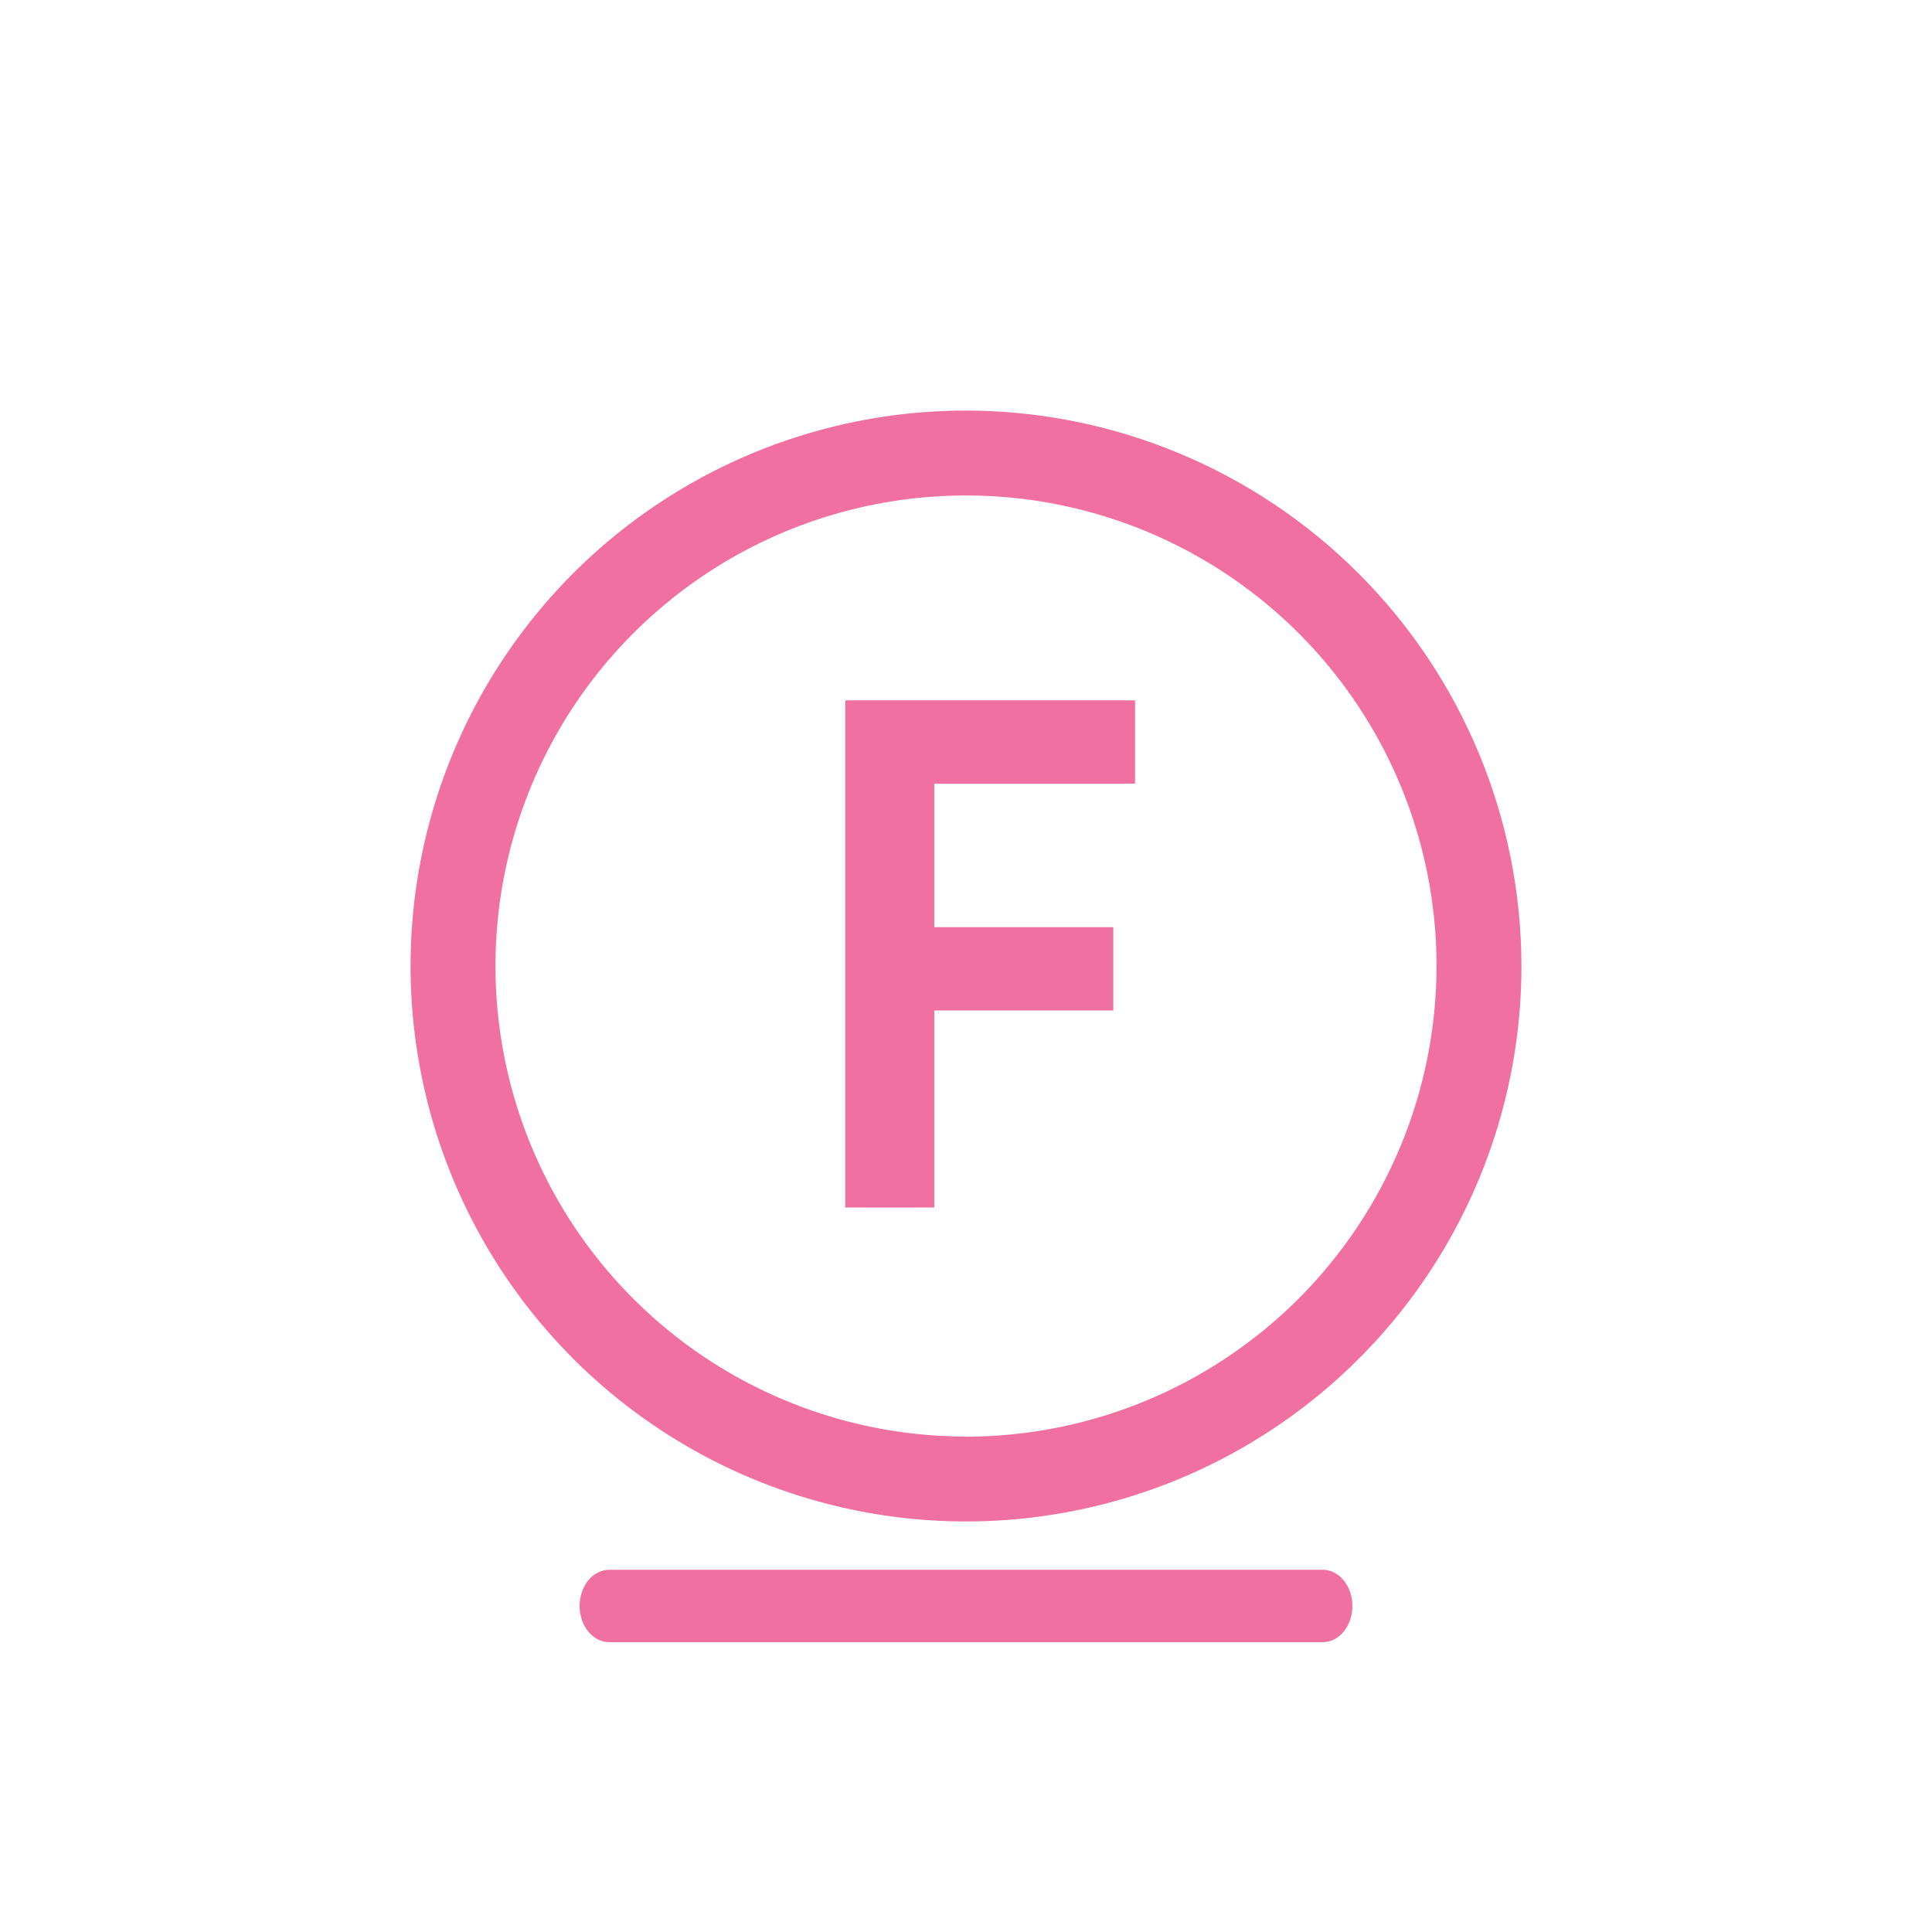 <svg width="80" height="80" viewBox="0 0 80 80" fill="#f070a1" xmlns="http://www.w3.org/2000/svg">
<path d="M40 17C35.451 17 31.004 18.349 27.222 20.876C23.44 23.404 20.492 26.996 18.751 31.198C17.01 35.401 16.555 40.026 17.442 44.487C18.329 48.949 20.52 53.047 23.737 56.263C26.953 59.48 31.051 61.671 35.513 62.558C39.974 63.446 44.599 62.99 48.802 61.249C53.005 59.508 56.597 56.56 59.124 52.778C61.651 48.996 63 44.549 63 40C62.992 33.902 60.567 28.057 56.255 23.745C51.943 19.433 46.098 17.008 40 17V17ZM40 59.484C36.146 59.484 32.379 58.341 29.175 56.2C25.971 54.059 23.474 51.017 21.999 47.456C20.524 43.896 20.139 39.978 20.89 36.199C21.642 32.419 23.498 28.948 26.223 26.223C28.948 23.498 32.419 21.642 36.199 20.89C39.978 20.139 43.896 20.524 47.456 21.999C51.017 23.474 54.059 25.971 56.2 29.175C58.341 32.379 59.484 36.146 59.484 40C59.48 45.167 57.425 50.12 53.773 53.774C50.12 57.428 45.167 59.484 40 59.49V59.484Z" fill="#f070a1"/>
<path d="M54.77 65H25.23C24.903 65 24.591 65.158 24.36 65.439C24.13 65.721 24 66.102 24 66.5C24 66.898 24.13 67.279 24.36 67.561C24.591 67.842 24.903 68 25.23 68H54.77C55.097 68 55.409 67.842 55.64 67.561C55.87 67.279 56 66.898 56 66.5C56 66.102 55.87 65.721 55.64 65.439C55.409 65.158 55.097 65 54.77 65Z" fill="#f070a1"/>
<path d="M35 50H38.687V41.842H46.1V38.392H38.687V32.45H47V29H35V50Z" fill="#f070a1"/>
</svg>

